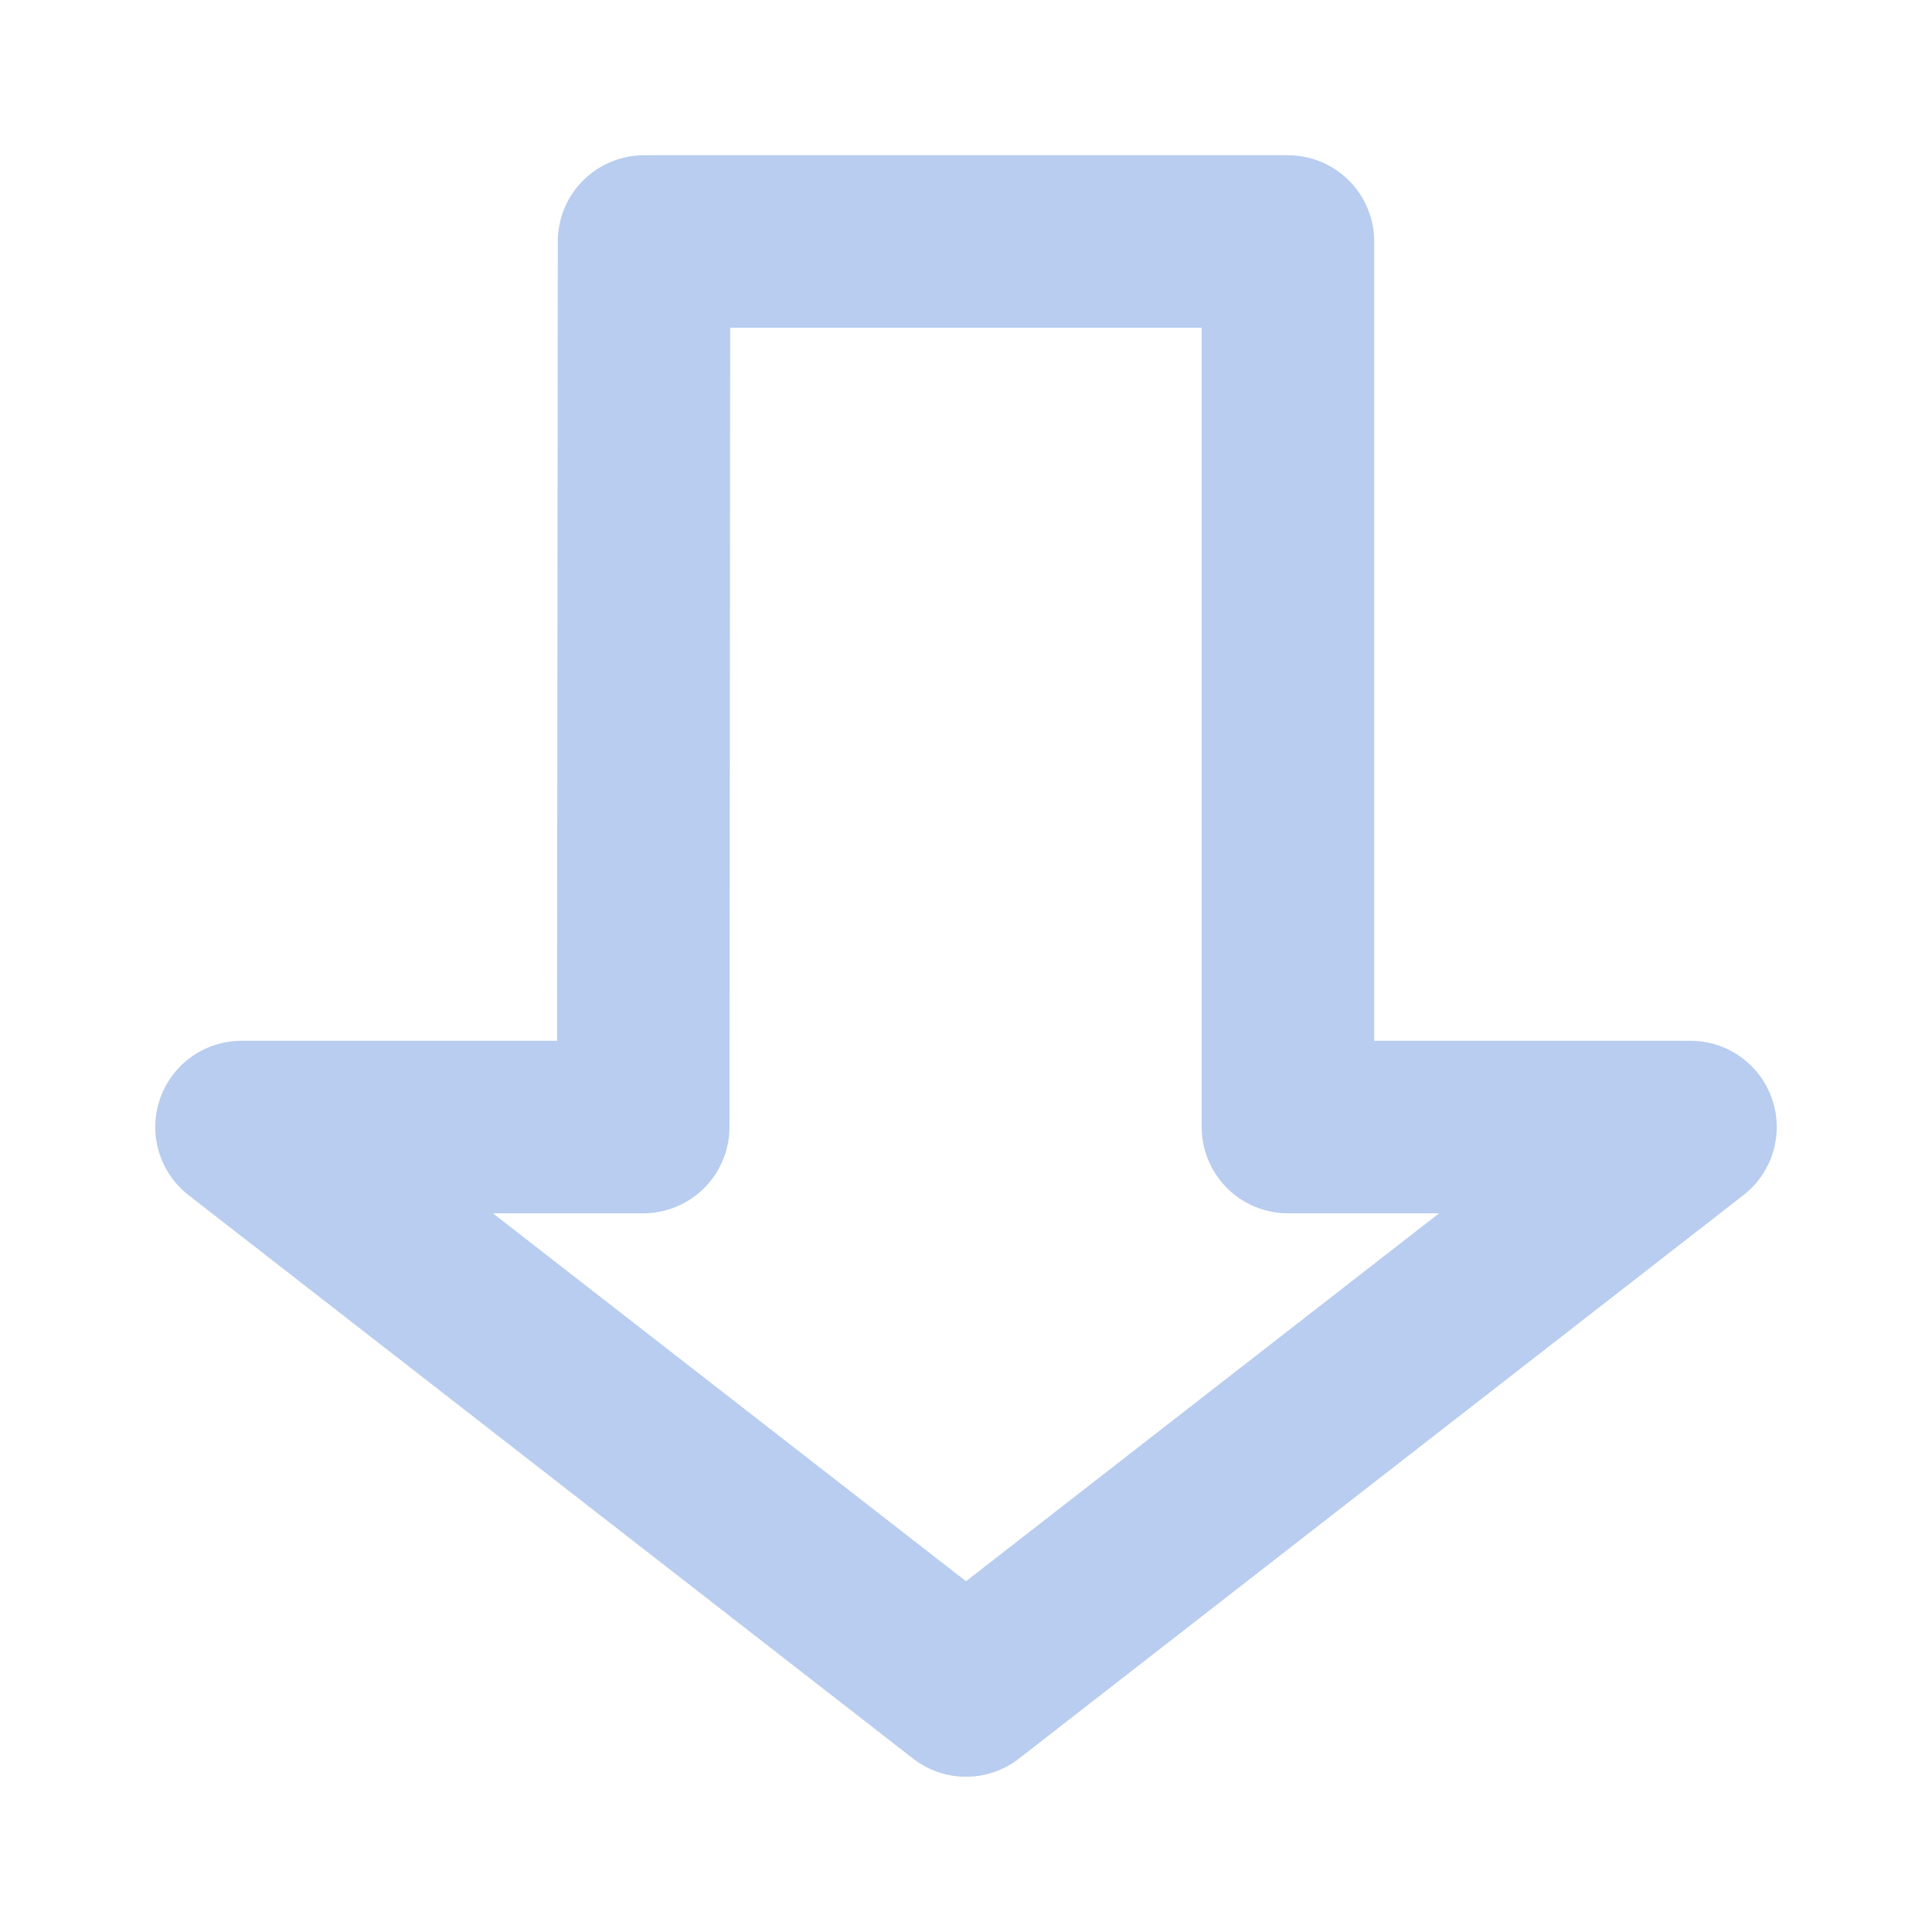 <svg width="14" height="14" viewBox="0 0 14 14" fill="none" xmlns="http://www.w3.org/2000/svg">
<path d="M7 12.25L1.75 8.167L4.661 8.167L4.667 1.75L9.333 1.75L9.333 8.167L12.25 8.167L7 12.25Z" stroke="#B8CDEF" stroke-width="1.25" stroke-linecap="round" stroke-linejoin="round"/>
</svg>
